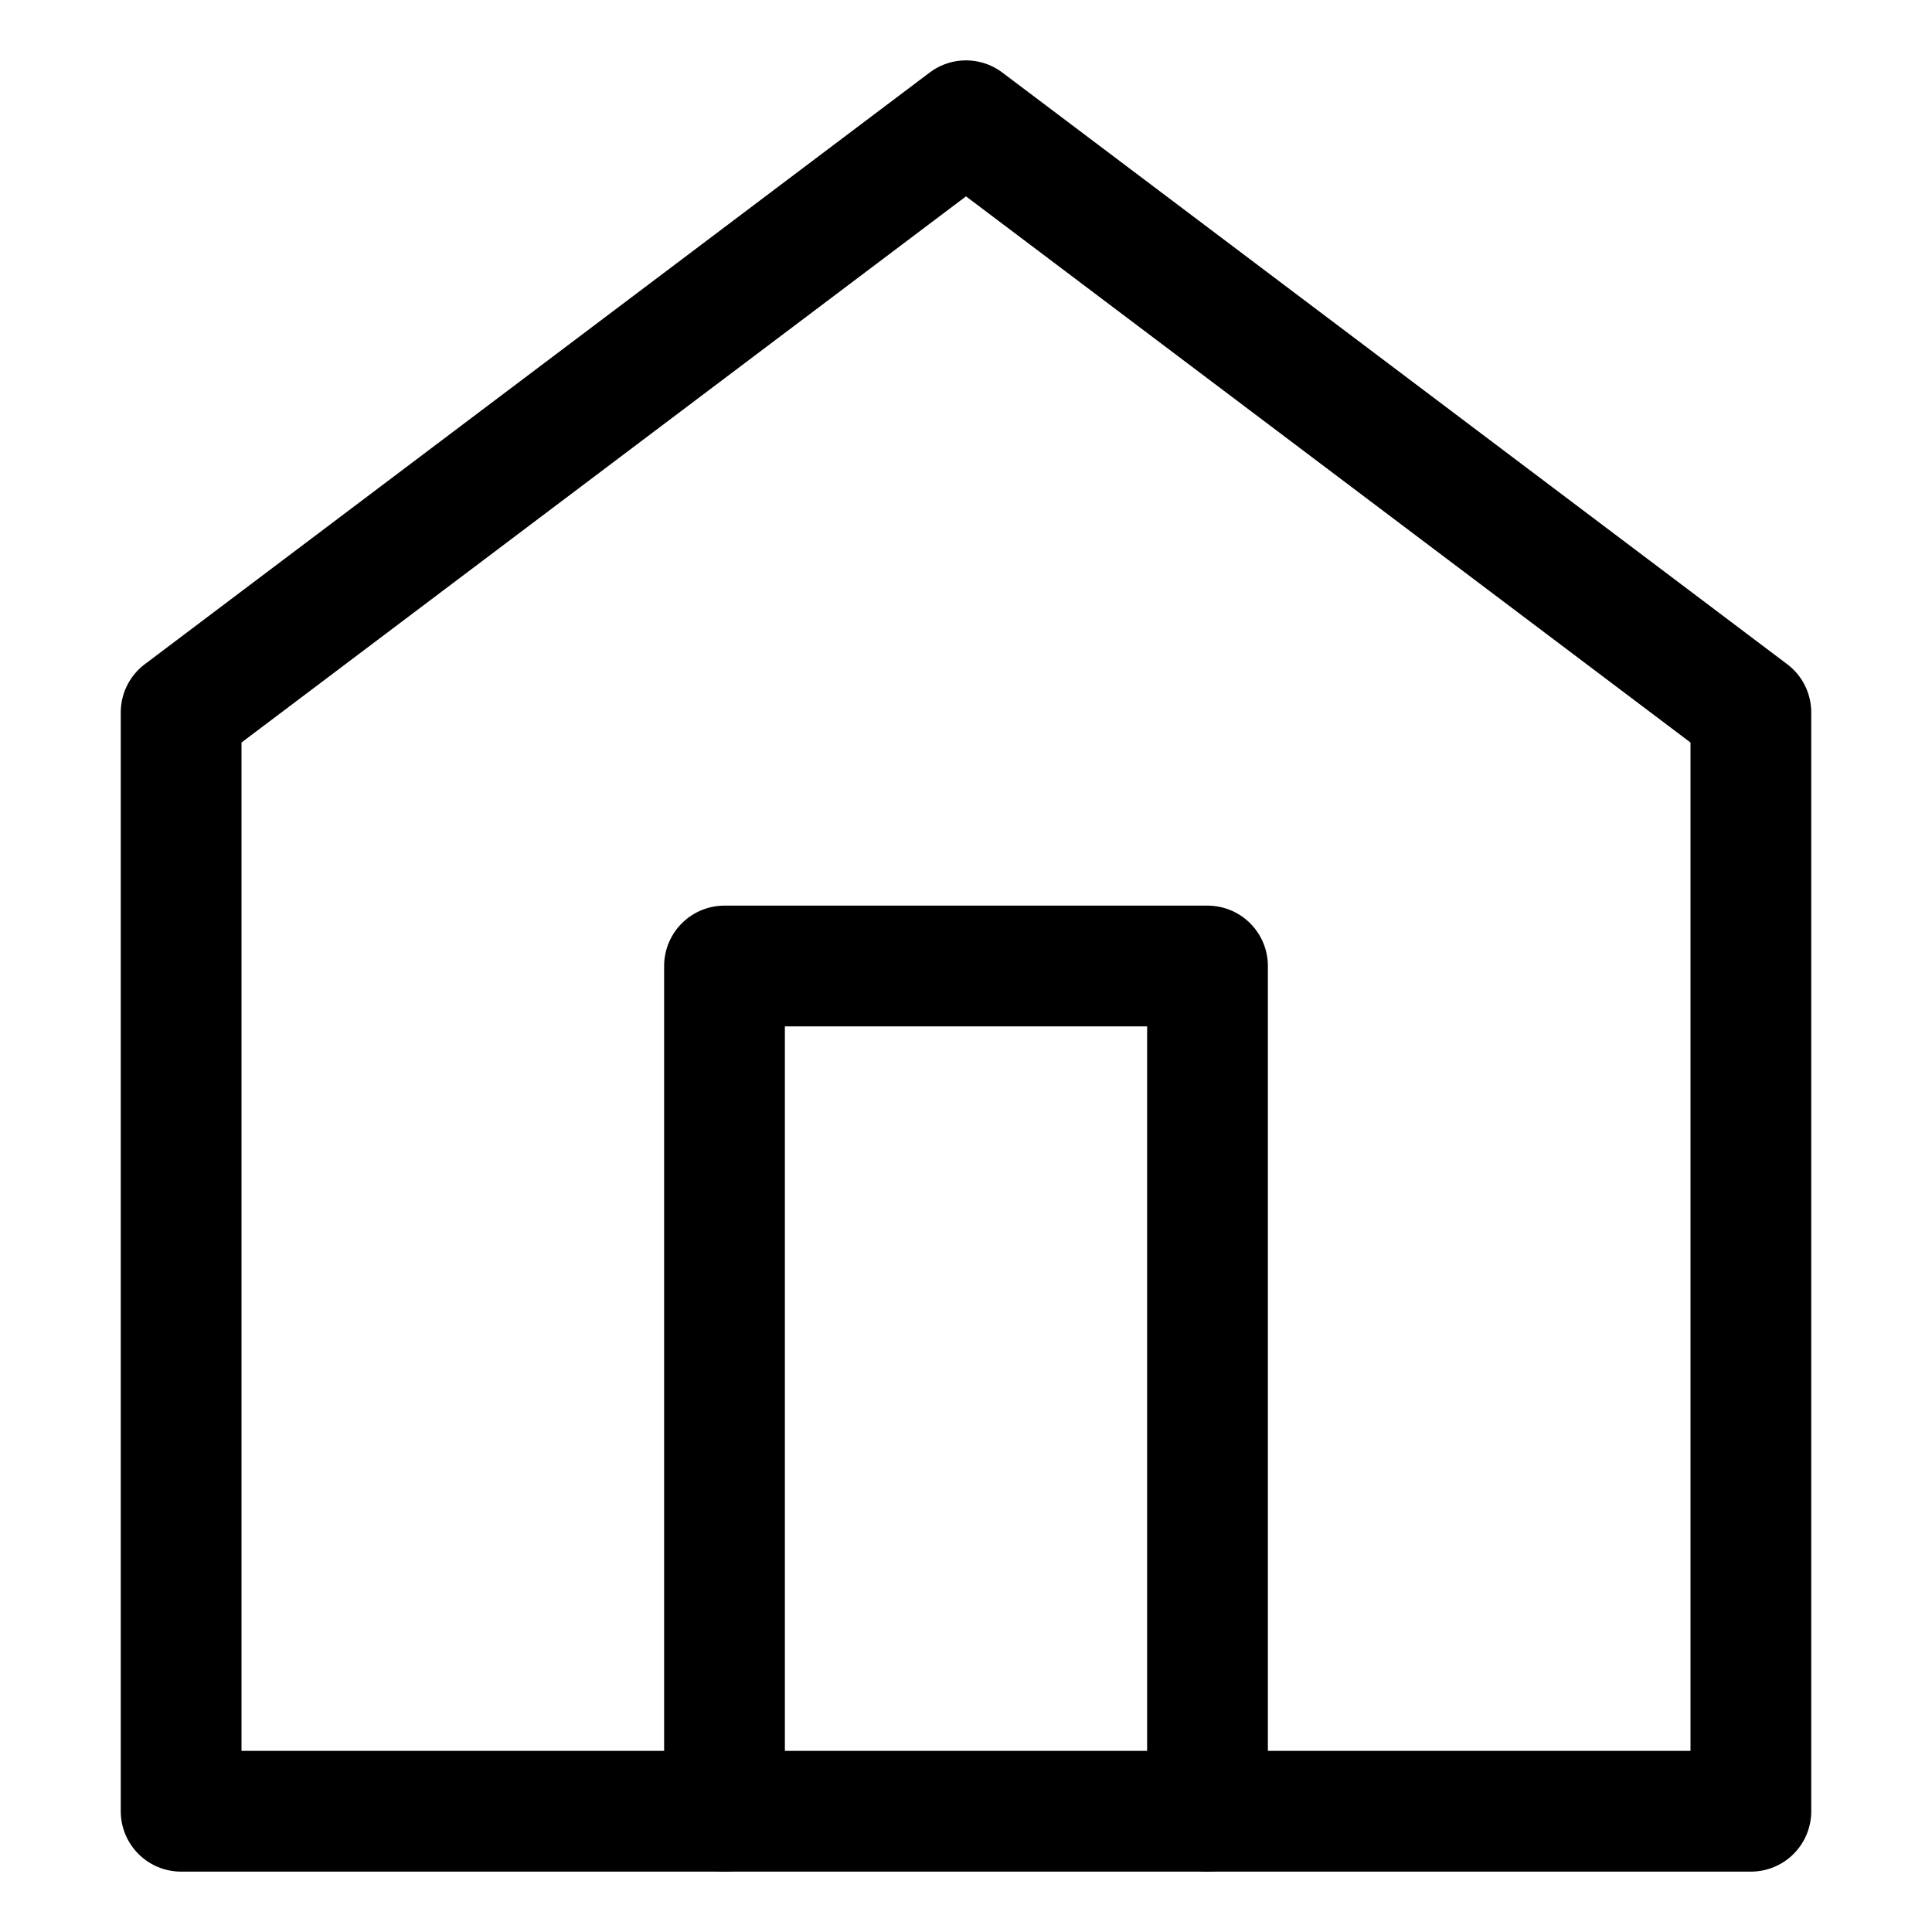 <?xml version="1.0" encoding="UTF-8"?>
<svg width="16px" height="16px" viewBox="0 0 16 16" version="1.1" xmlns="http://www.w3.org/2000/svg" xmlns:xlink="http://www.w3.org/1999/xlink">
    <title>home-rose</title>
    <g id="Page-1" stroke="none" stroke-width="1" fill="none" fill-rule="evenodd">
        <g id="home-rose">
            <polygon id="Path" points="0 0 16 0 16 16 0 16"></polygon>
            <polygon id="Path" stroke="#000000" stroke-linecap="round" stroke-linejoin="round" fill-rule="nonzero" points="1.5 5.9 8 1 14.5 5.9 14.5 15 1.5 15"></polygon>
            <polyline id="Path" stroke="#000000" stroke-linecap="round" stroke-linejoin="round" points="6 15 6 8 10 8 10 15"></polyline>
        </g>
    </g>
</svg>